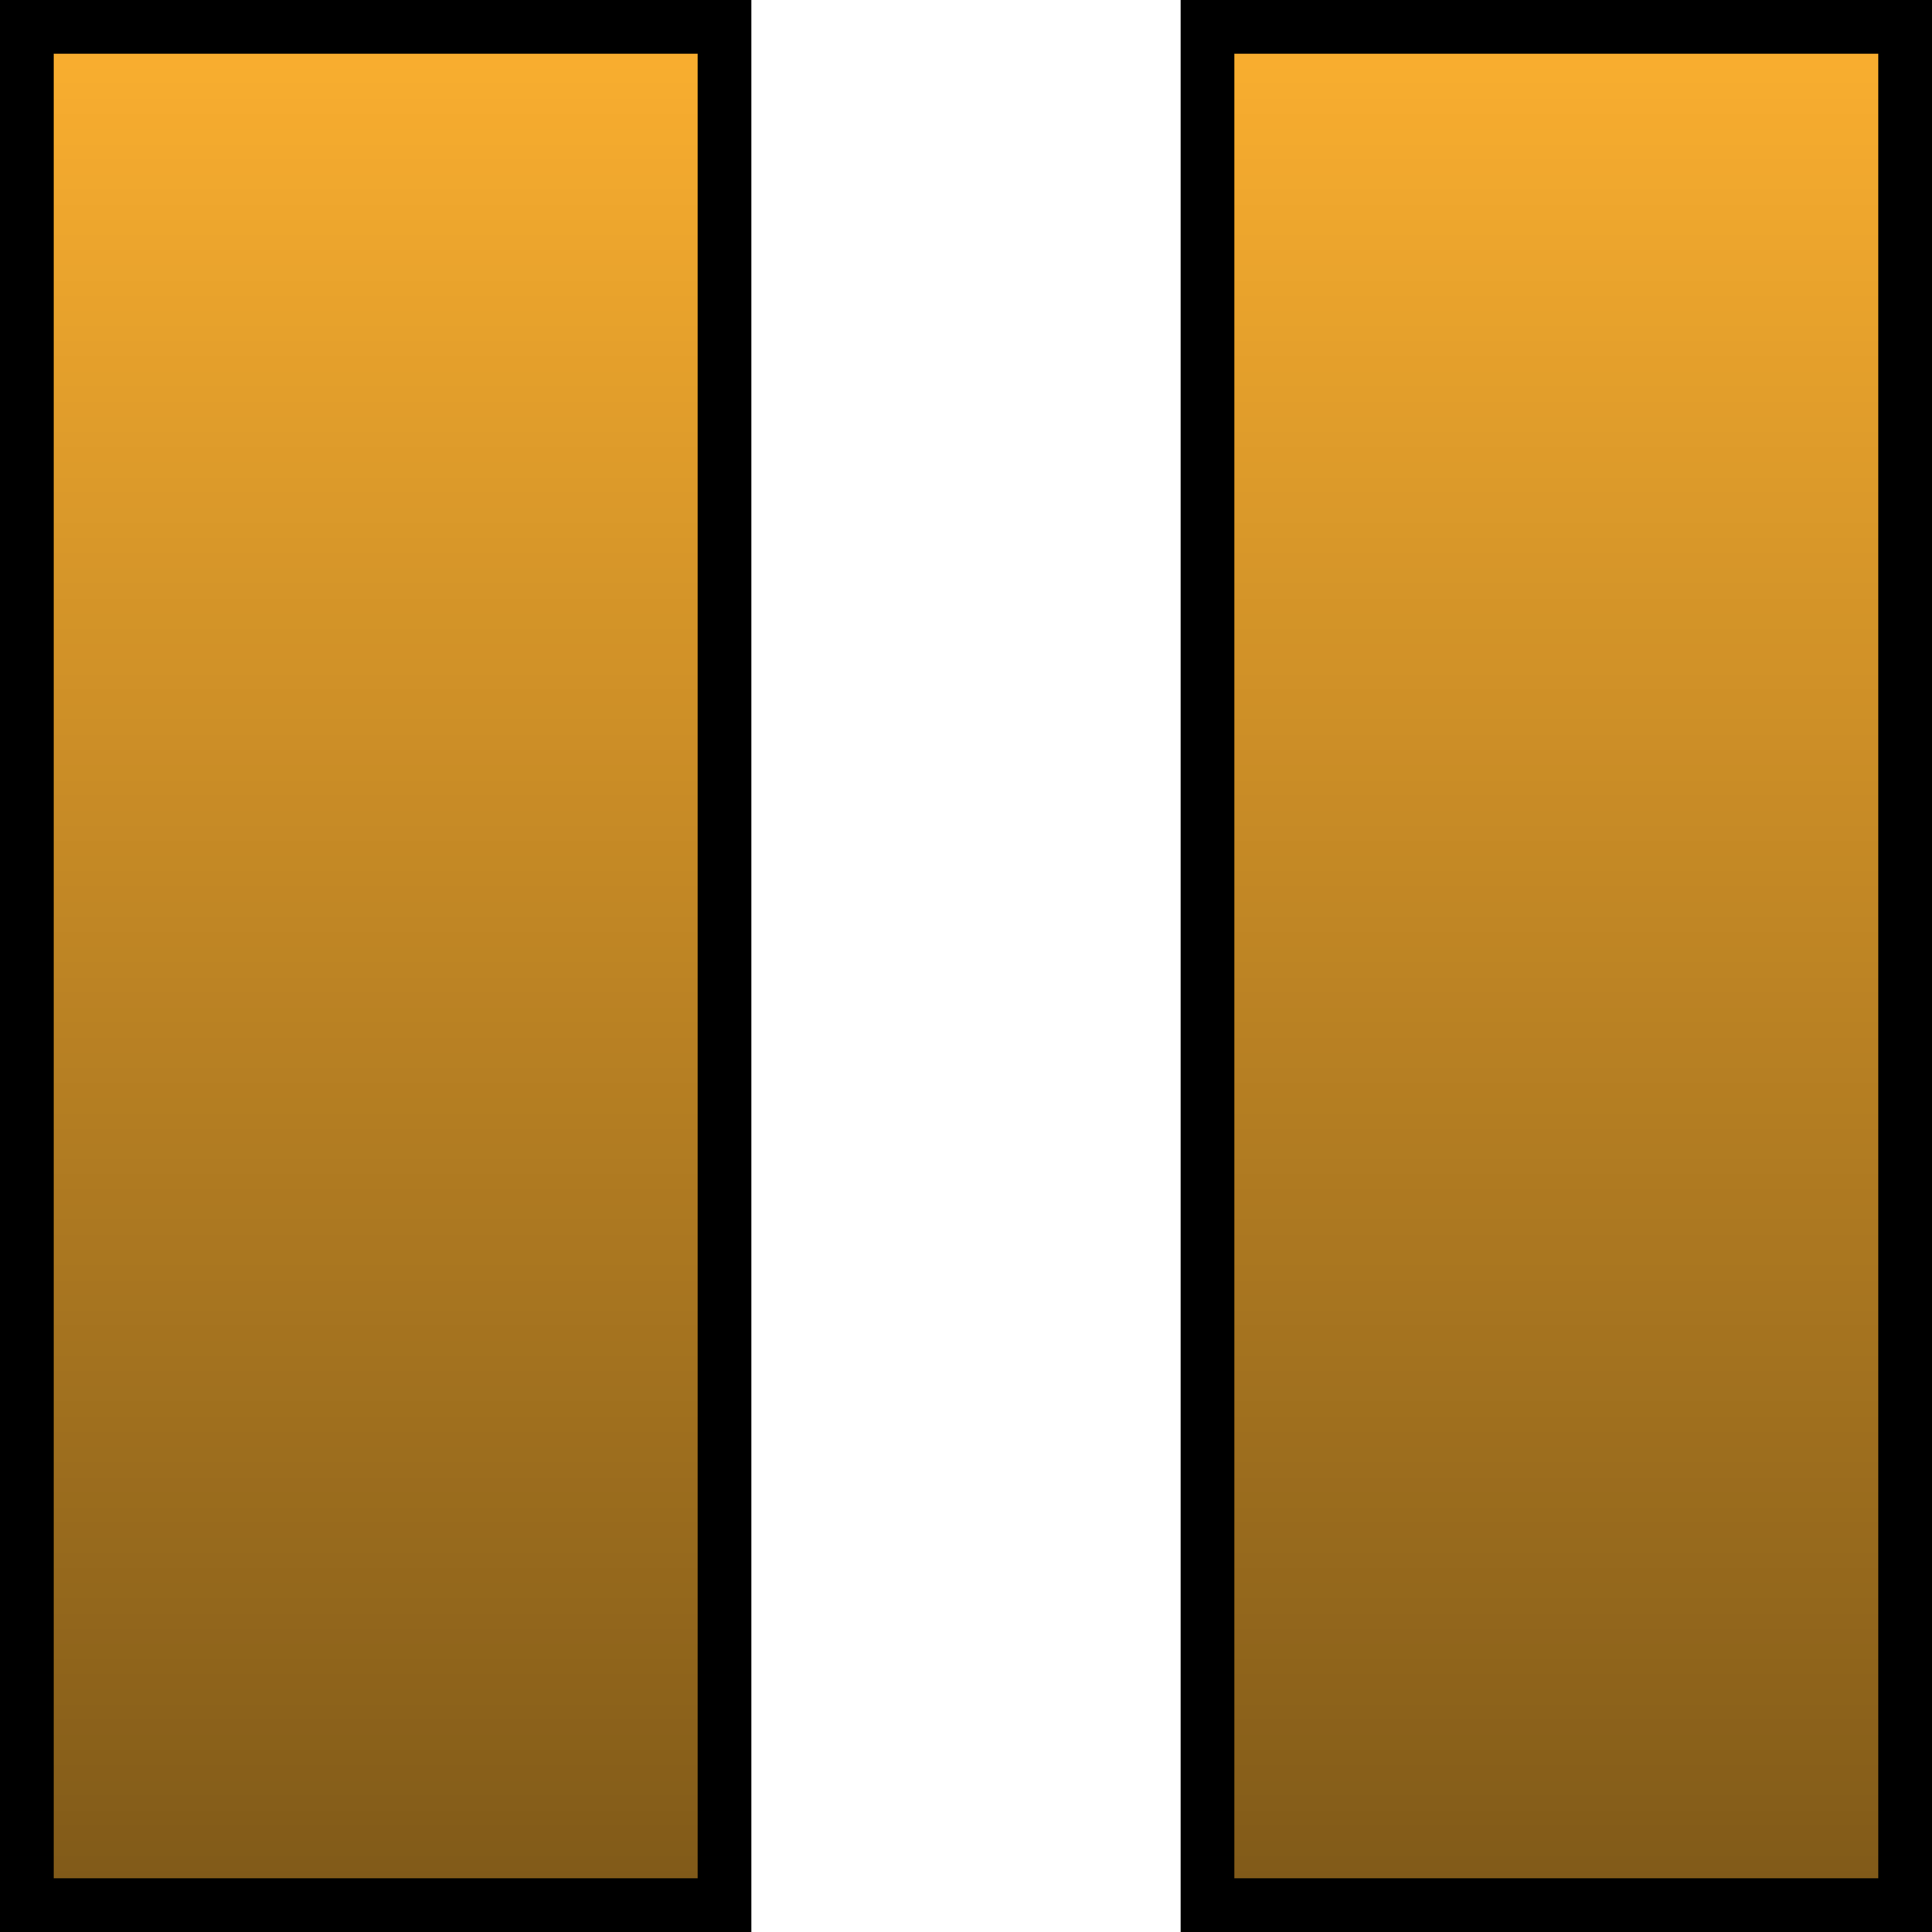 <?xml version="1.0" encoding="UTF-8" standalone="no"?>
<!-- Created with Inkscape (http://www.inkscape.org/) -->

<svg
   xmlns:dc="http://purl.org/dc/elements/1.1/"
   xmlns:cc="http://creativecommons.org/ns#"
   xmlns:rdf="http://www.w3.org/1999/02/22-rdf-syntax-ns#"
   xmlns:svg="http://www.w3.org/2000/svg"
   xmlns="http://www.w3.org/2000/svg"
   xmlns:xlink="http://www.w3.org/1999/xlink"
   xmlns:sodipodi="http://sodipodi.sourceforge.net/DTD/sodipodi-0.dtd"
   xmlns:inkscape="http://www.inkscape.org/namespaces/inkscape"
   width="36"
   height="36"
   id="svg2"
   version="1.1"
   inkscape:version="0.48.2 r9819"
   sodipodi:docname="pause.svg"
   inkscape:export-filename="M:\zbase\zbase\gui\toolbar\pause.png"
   inkscape:export-xdpi="90"
   inkscape:export-ydpi="90">
  <defs
     id="defs4">
    <linearGradient
       id="linearGradient3757">
      <stop
         style="stop-color:#000000;stop-opacity:1;"
         offset="0"
         id="stop3759" />
      <stop
         style="stop-color:#000000;stop-opacity:0;"
         offset="1"
         id="stop3761" />
    </linearGradient>
    <linearGradient
       inkscape:collect="always"
       xlink:href="#linearGradient3757"
       id="linearGradient3763"
       x1="6"
       y1="36"
       x2="6"
       y2="0"
       gradientUnits="userSpaceOnUse" />
    <linearGradient
       inkscape:collect="always"
       xlink:href="#linearGradient3757-7"
       id="linearGradient3763-1"
       x1="6"
       y1="36"
       x2="6"
       y2="0"
       gradientUnits="userSpaceOnUse" />
    <linearGradient
       id="linearGradient3757-7">
      <stop
         style="stop-color:#000000;stop-opacity:1;"
         offset="0"
         id="stop3759-4" />
      <stop
         style="stop-color:#000000;stop-opacity:0.75"
         offset="1"
         id="stop3761-0" />
    </linearGradient>
    <linearGradient
       gradientTransform="translate(24,1016.362)"
       inkscape:collect="always"
       xlink:href="#linearGradient3757-8"
       id="linearGradient3763-4"
       x1="6"
       y1="36"
       x2="6"
       y2="0"
       gradientUnits="userSpaceOnUse" />
    <linearGradient
       id="linearGradient3757-8">
      <stop
         style="stop-color:#000000;stop-opacity:1;"
         offset="0"
         id="stop3759-8" />
      <stop
         style="stop-color:#000000;stop-opacity:0;"
         offset="1"
         id="stop3761-2" />
    </linearGradient>
  </defs>
  <sodipodi:namedview
     id="base"
     pagecolor="#ffffff"
     bordercolor="#666666"
     borderopacity="1.0"
     inkscape:pageopacity="0.0"
     inkscape:pageshadow="2"
     inkscape:zoom="5.6"
     inkscape:cx="-8.2949159"
     inkscape:cy="5.3883954"
     inkscape:document-units="px"
     inkscape:current-layer="layer1"
     showgrid="true"
     inkscape:window-width="1680"
     inkscape:window-height="988"
     inkscape:window-x="-8"
     inkscape:window-y="-8"
     inkscape:window-maximized="1">
    <inkscape:grid
       type="xygrid"
       id="grid2985"
       empspacing="4"
       visible="true"
       enabled="true"
       snapvisiblegridlinesonly="true"
       spacingx="0.5px"
       spacingy="0.5px" />
  </sodipodi:namedview>
  <g
     inkscape:label="Layer 1"
     inkscape:groupmode="layer"
     id="layer1"
     transform="translate(0,-1016.362)">
    <rect
       style="opacity:1;fill:#fcb030;fill-opacity:1;fill-rule:evenodd;stroke:#000000;stroke-width:1;stroke-linecap:butt;stroke-linejoin:miter;stroke-miterlimit:4;stroke-opacity:1;stroke-dasharray:none;stroke-dashoffset:0"
       id="rect2987-9"
       width="13"
       height="35"
       x="0.5"
       y="1016.862" />
    <rect
       style="opacity:0.5;fill:url(#linearGradient3763);fill-opacity:1;fill-rule:evenodd;stroke:#000000;stroke-width:1;stroke-linecap:butt;stroke-linejoin:miter;stroke-miterlimit:4;stroke-opacity:1;stroke-dasharray:none;stroke-dashoffset:0"
       id="rect2987"
       width="13"
       height="35"
       x="0.5"
       y="0.5"
       transform="translate(0,1016.362)" />
    <rect
       style="opacity:1;fill:#fcb030;fill-opacity:1;fill-rule:evenodd;stroke:#000000;stroke-width:1;stroke-linecap:butt;stroke-linejoin:miter;stroke-miterlimit:4;stroke-opacity:1;stroke-dasharray:none;stroke-dashoffset:0"
       id="rect2987-9-4"
       width="13"
       height="35"
       x="22.5"
       y="1016.862" />
    <rect
       style="opacity:0.5;fill:url(#linearGradient3763-4);fill-opacity:1;fill-rule:evenodd;stroke:#000000;stroke-width:1;stroke-linecap:butt;stroke-linejoin:miter;stroke-miterlimit:4;stroke-opacity:1;stroke-dasharray:none;stroke-dashoffset:0"
       id="rect2987-5"
       width="13"
       height="35"
       x="22.5"
       y="1016.862" />
  </g>
</svg>
